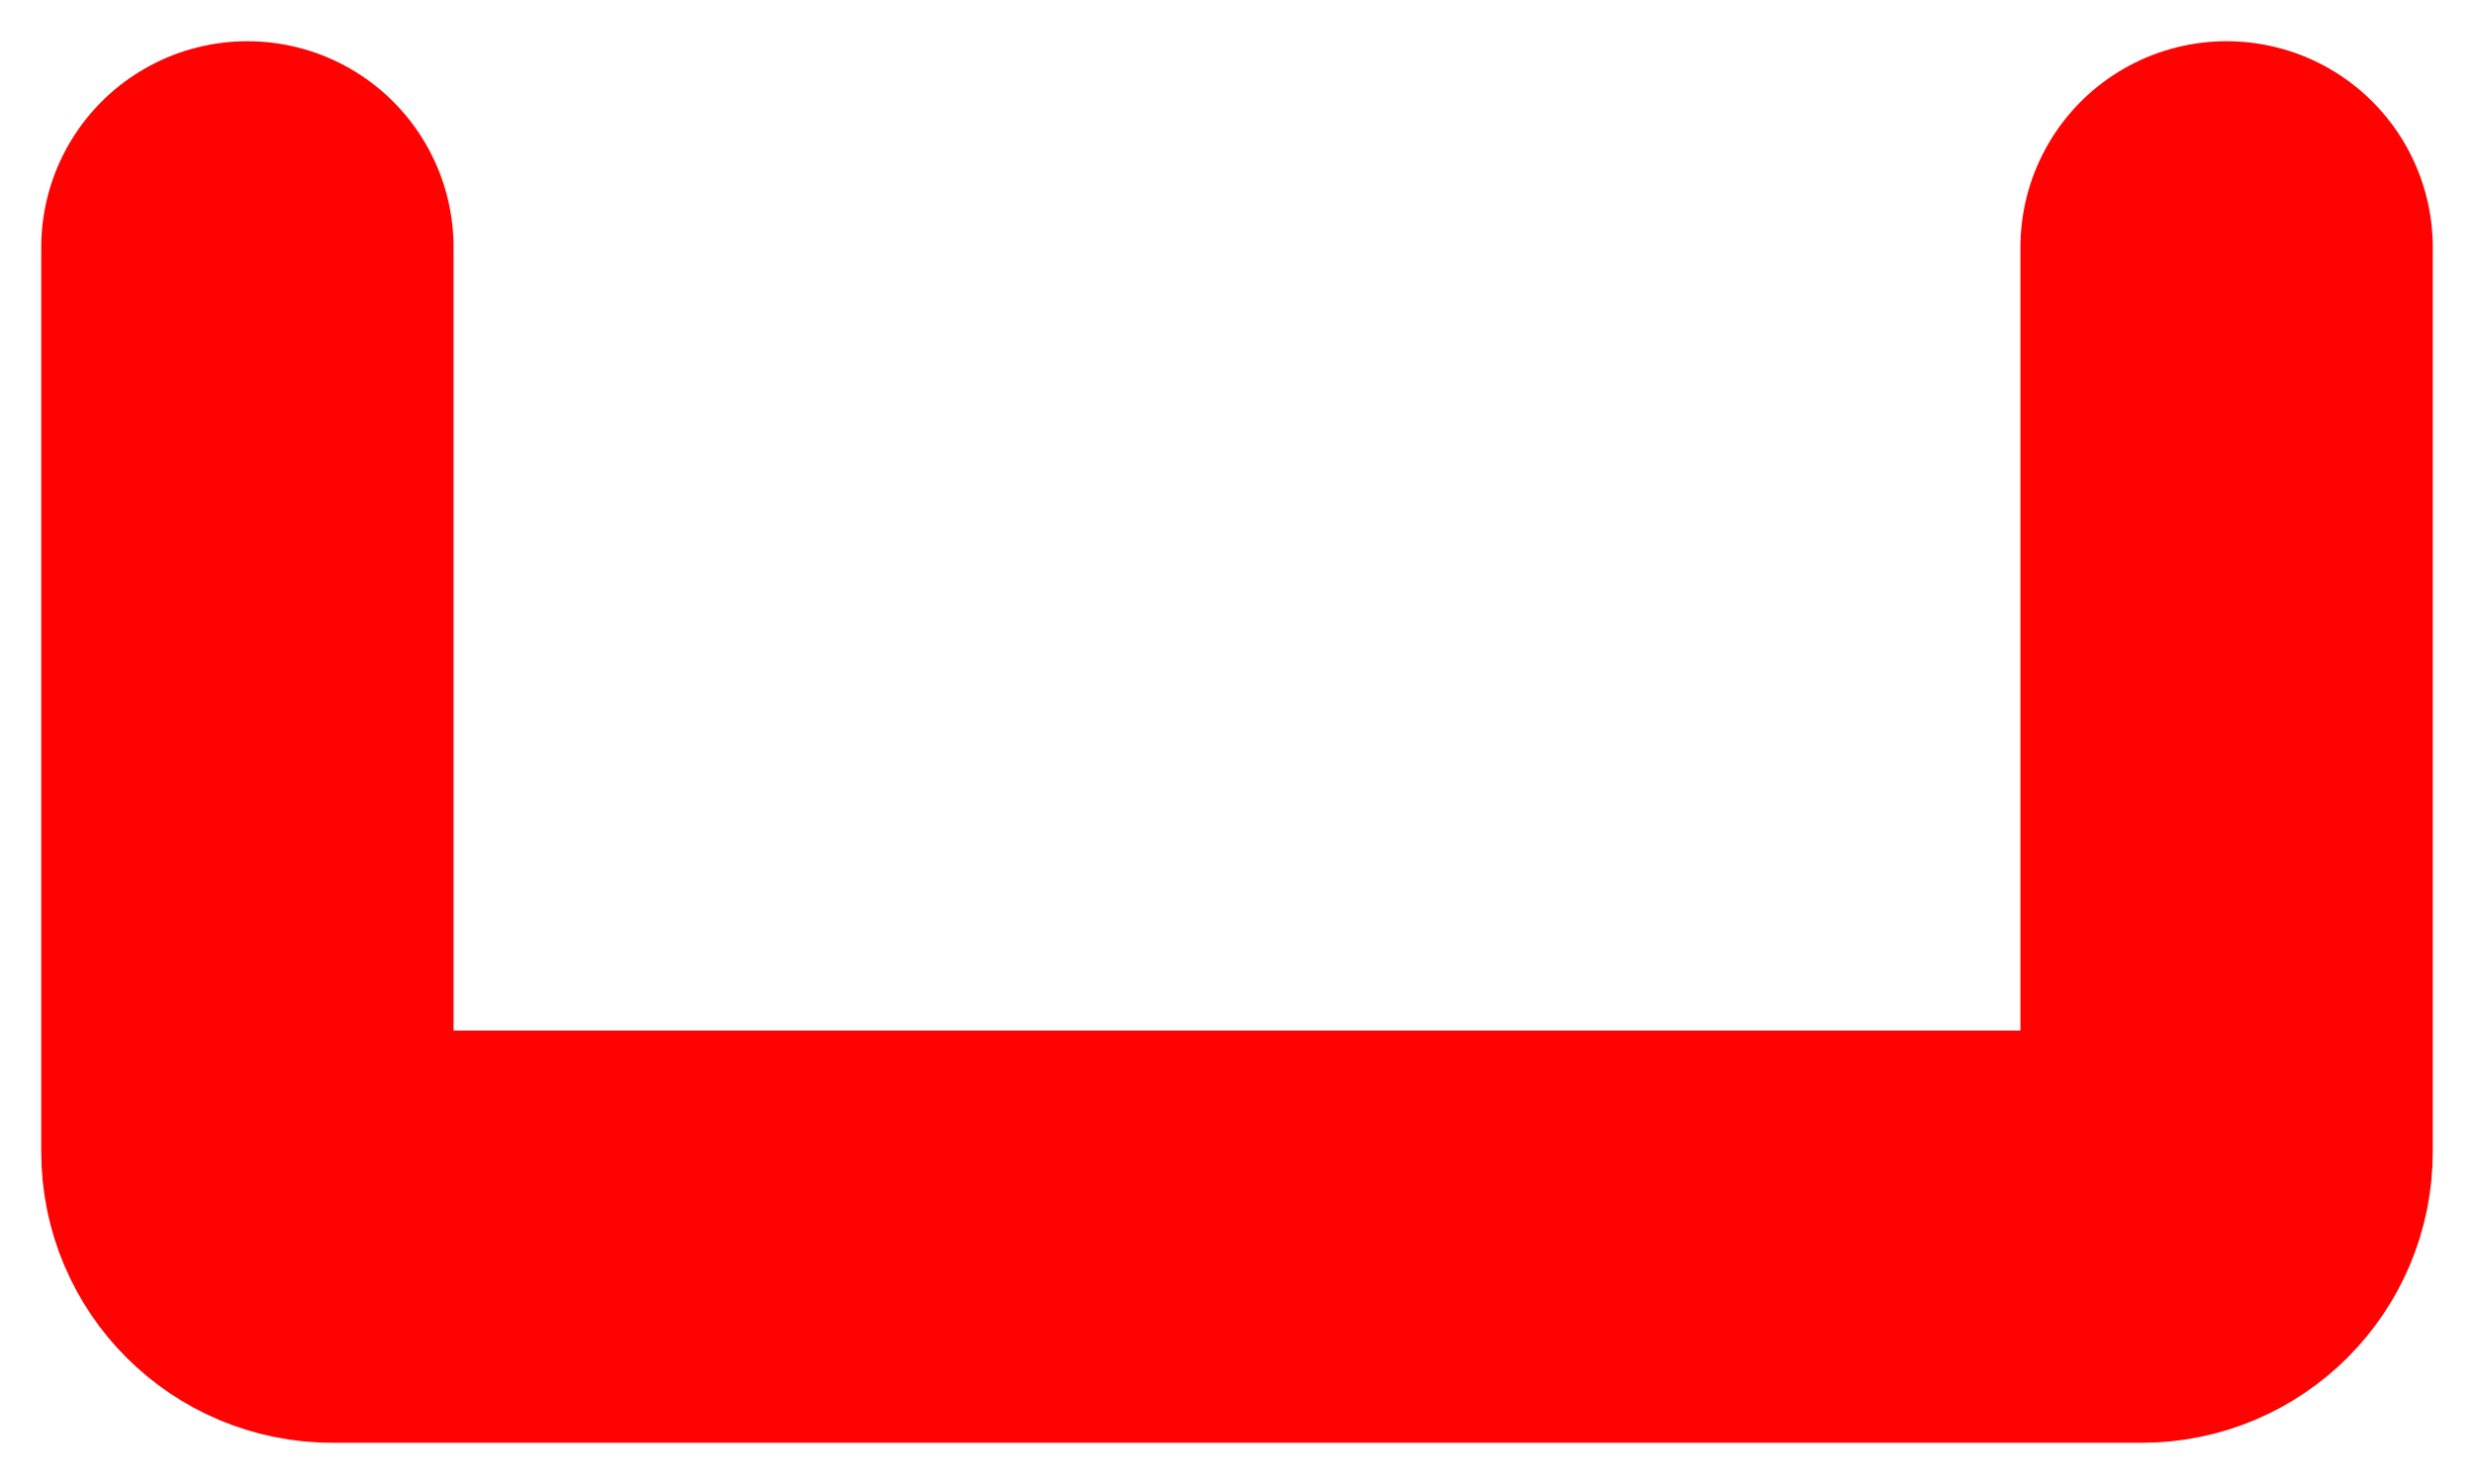 <svg width="30" height="18" viewBox="0 0 30 18" fill="none" xmlns="http://www.w3.org/2000/svg">
<path d="M27 3V13.971C27 14.54 26.54 15 25.971 15H4.029C3.461 15 3 14.54 3 13.971V3" stroke="#FF0201" stroke-width="5" stroke-linecap="round" stroke-linejoin="round"/>
</svg>
